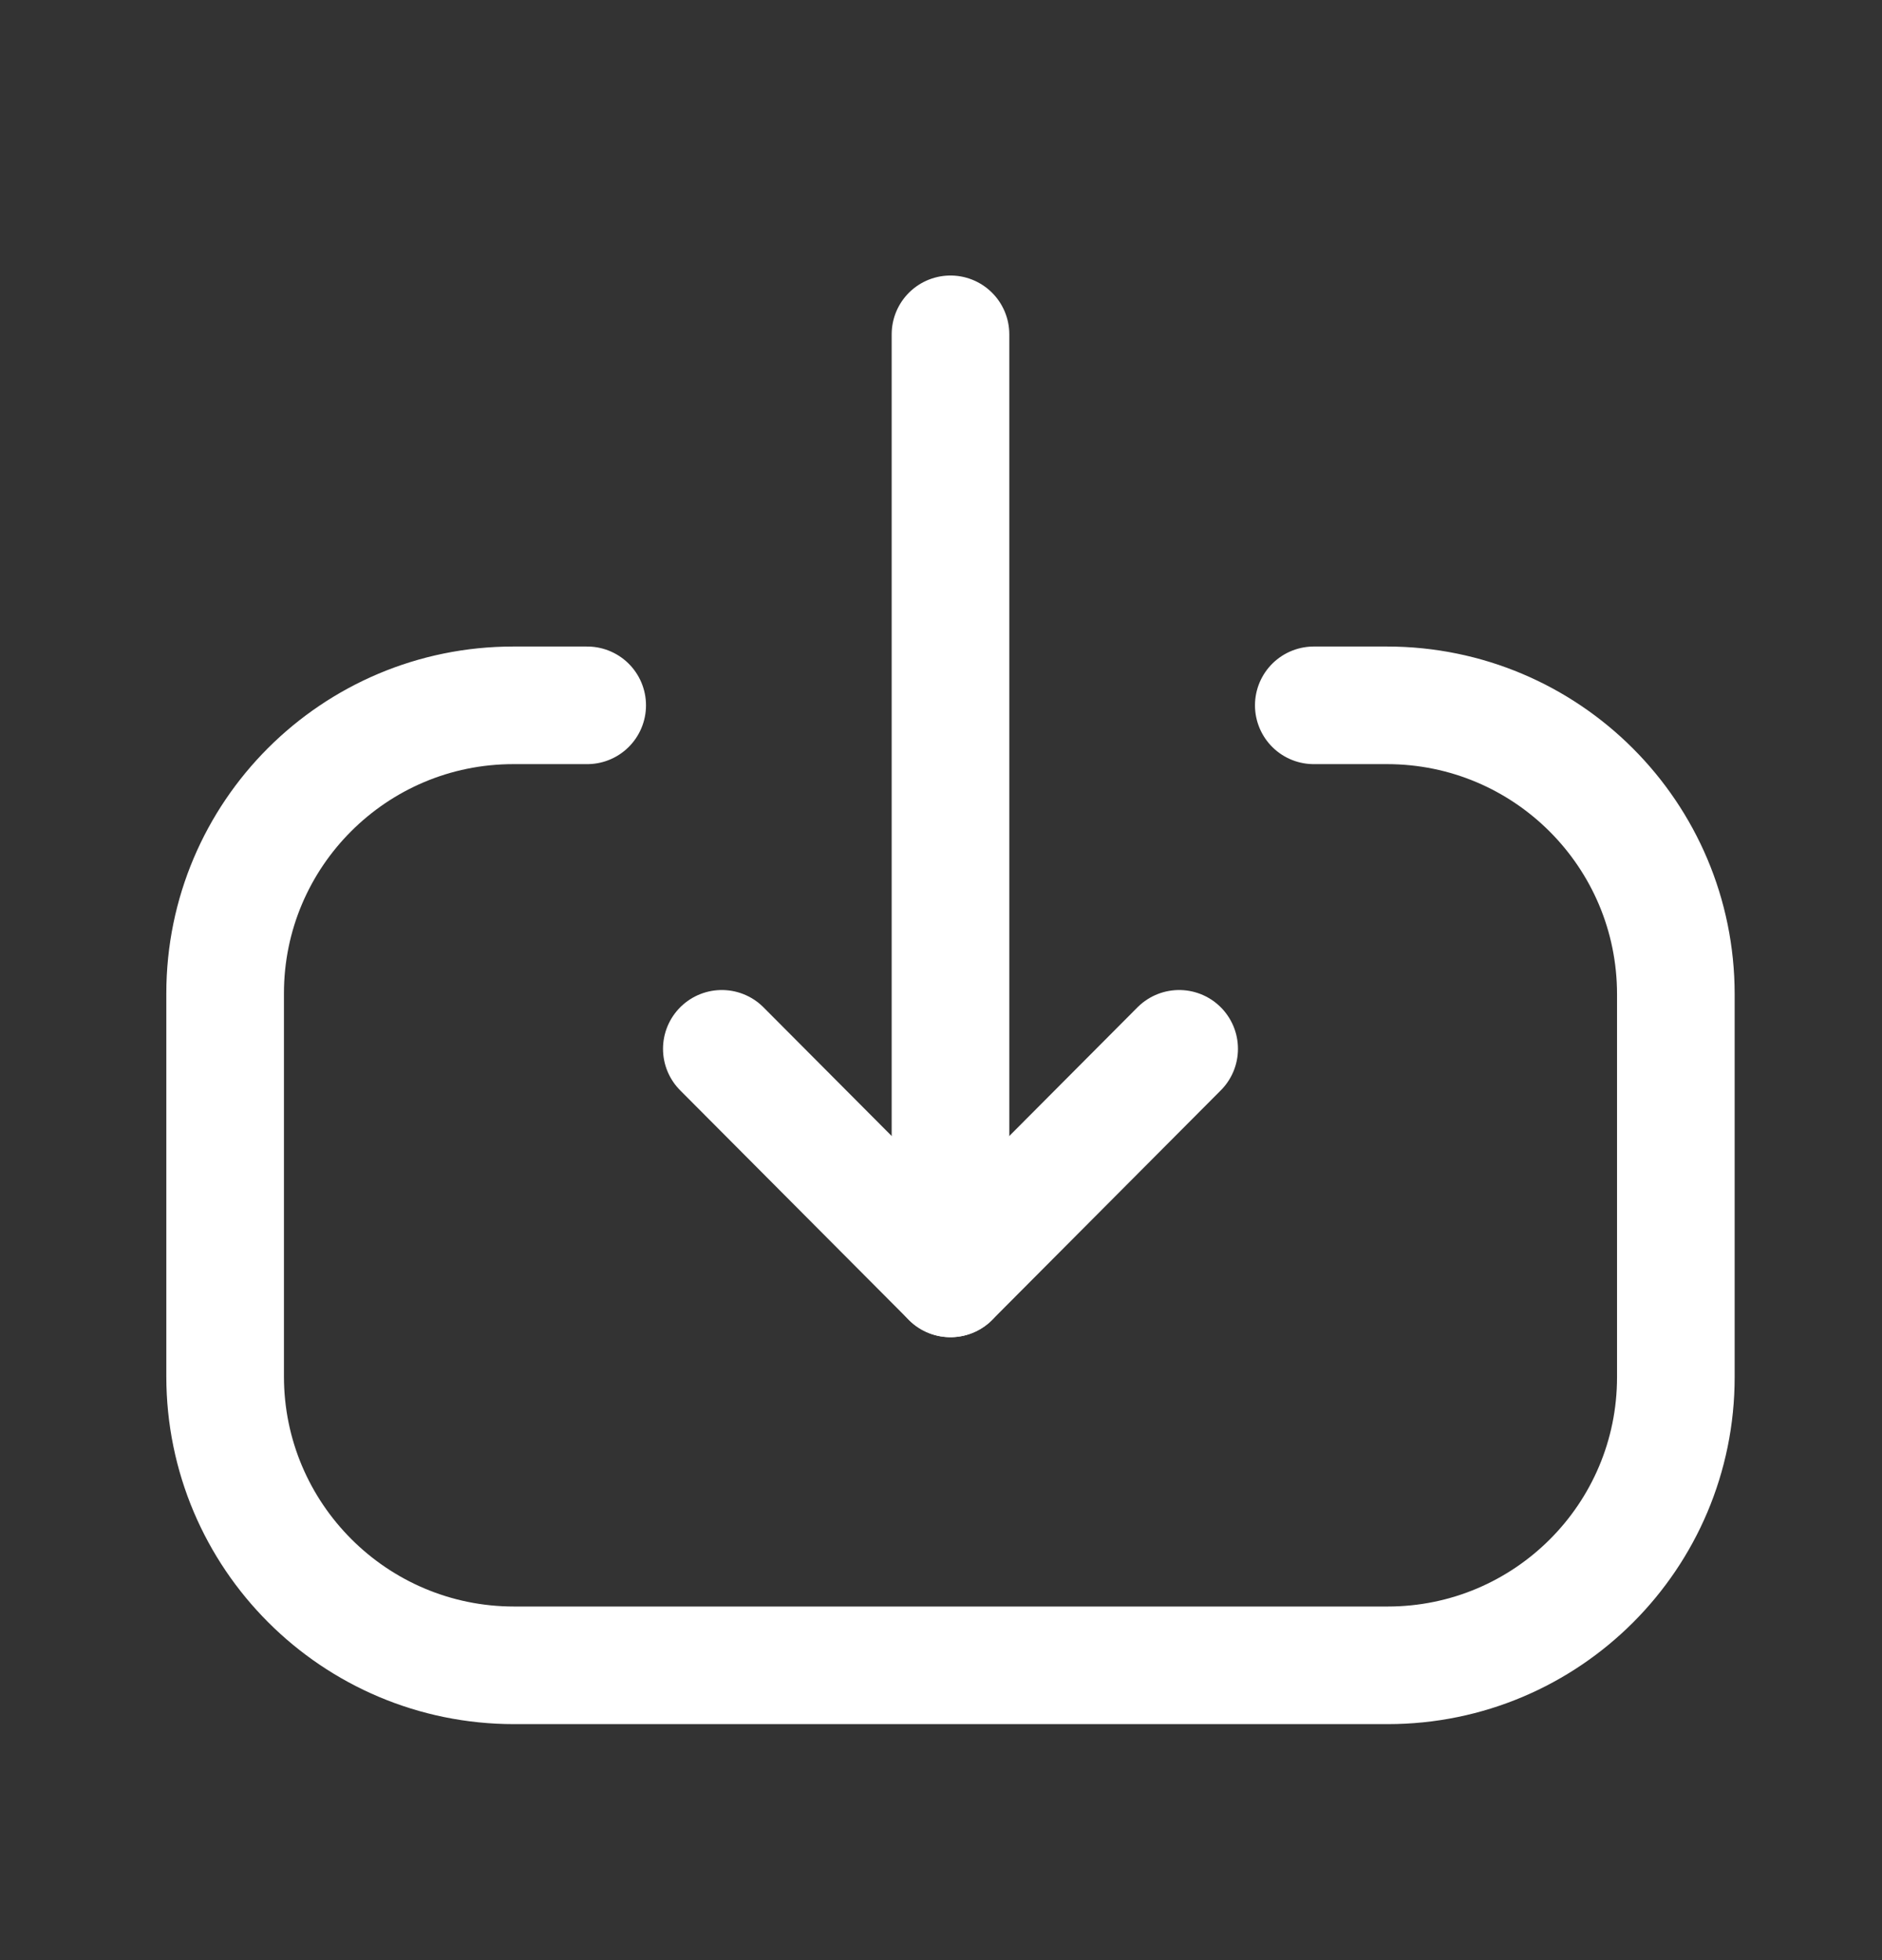 <svg width="24" height="25" viewBox="0 0 24 25" fill="none" xmlns="http://www.w3.org/2000/svg">
<rect x="0" y="0" width="24" height="25" fill="#333333" stroke="none"/>
<path d="M12.121 16.305L12.121 4.264" stroke="white" stroke-width="1.5" stroke-linecap="round" stroke-linejoin="round"/>
<path d="M15.037 13.377L12.121 16.305L9.205 13.377" stroke="white" stroke-width="1.5" stroke-linecap="round" stroke-linejoin="round"/>
<path d="M16.754 8.996H17.687C19.722 8.996 21.371 10.645 21.371 12.681V17.565C21.371 19.595 19.726 21.24 17.696 21.24L6.556 21.24C4.521 21.24 2.871 19.59 2.871 17.555V12.67C2.871 10.641 4.517 8.996 6.546 8.996L7.488 8.996" stroke="white" stroke-width="1.5" stroke-linecap="round" stroke-linejoin="round"/>
</svg>
